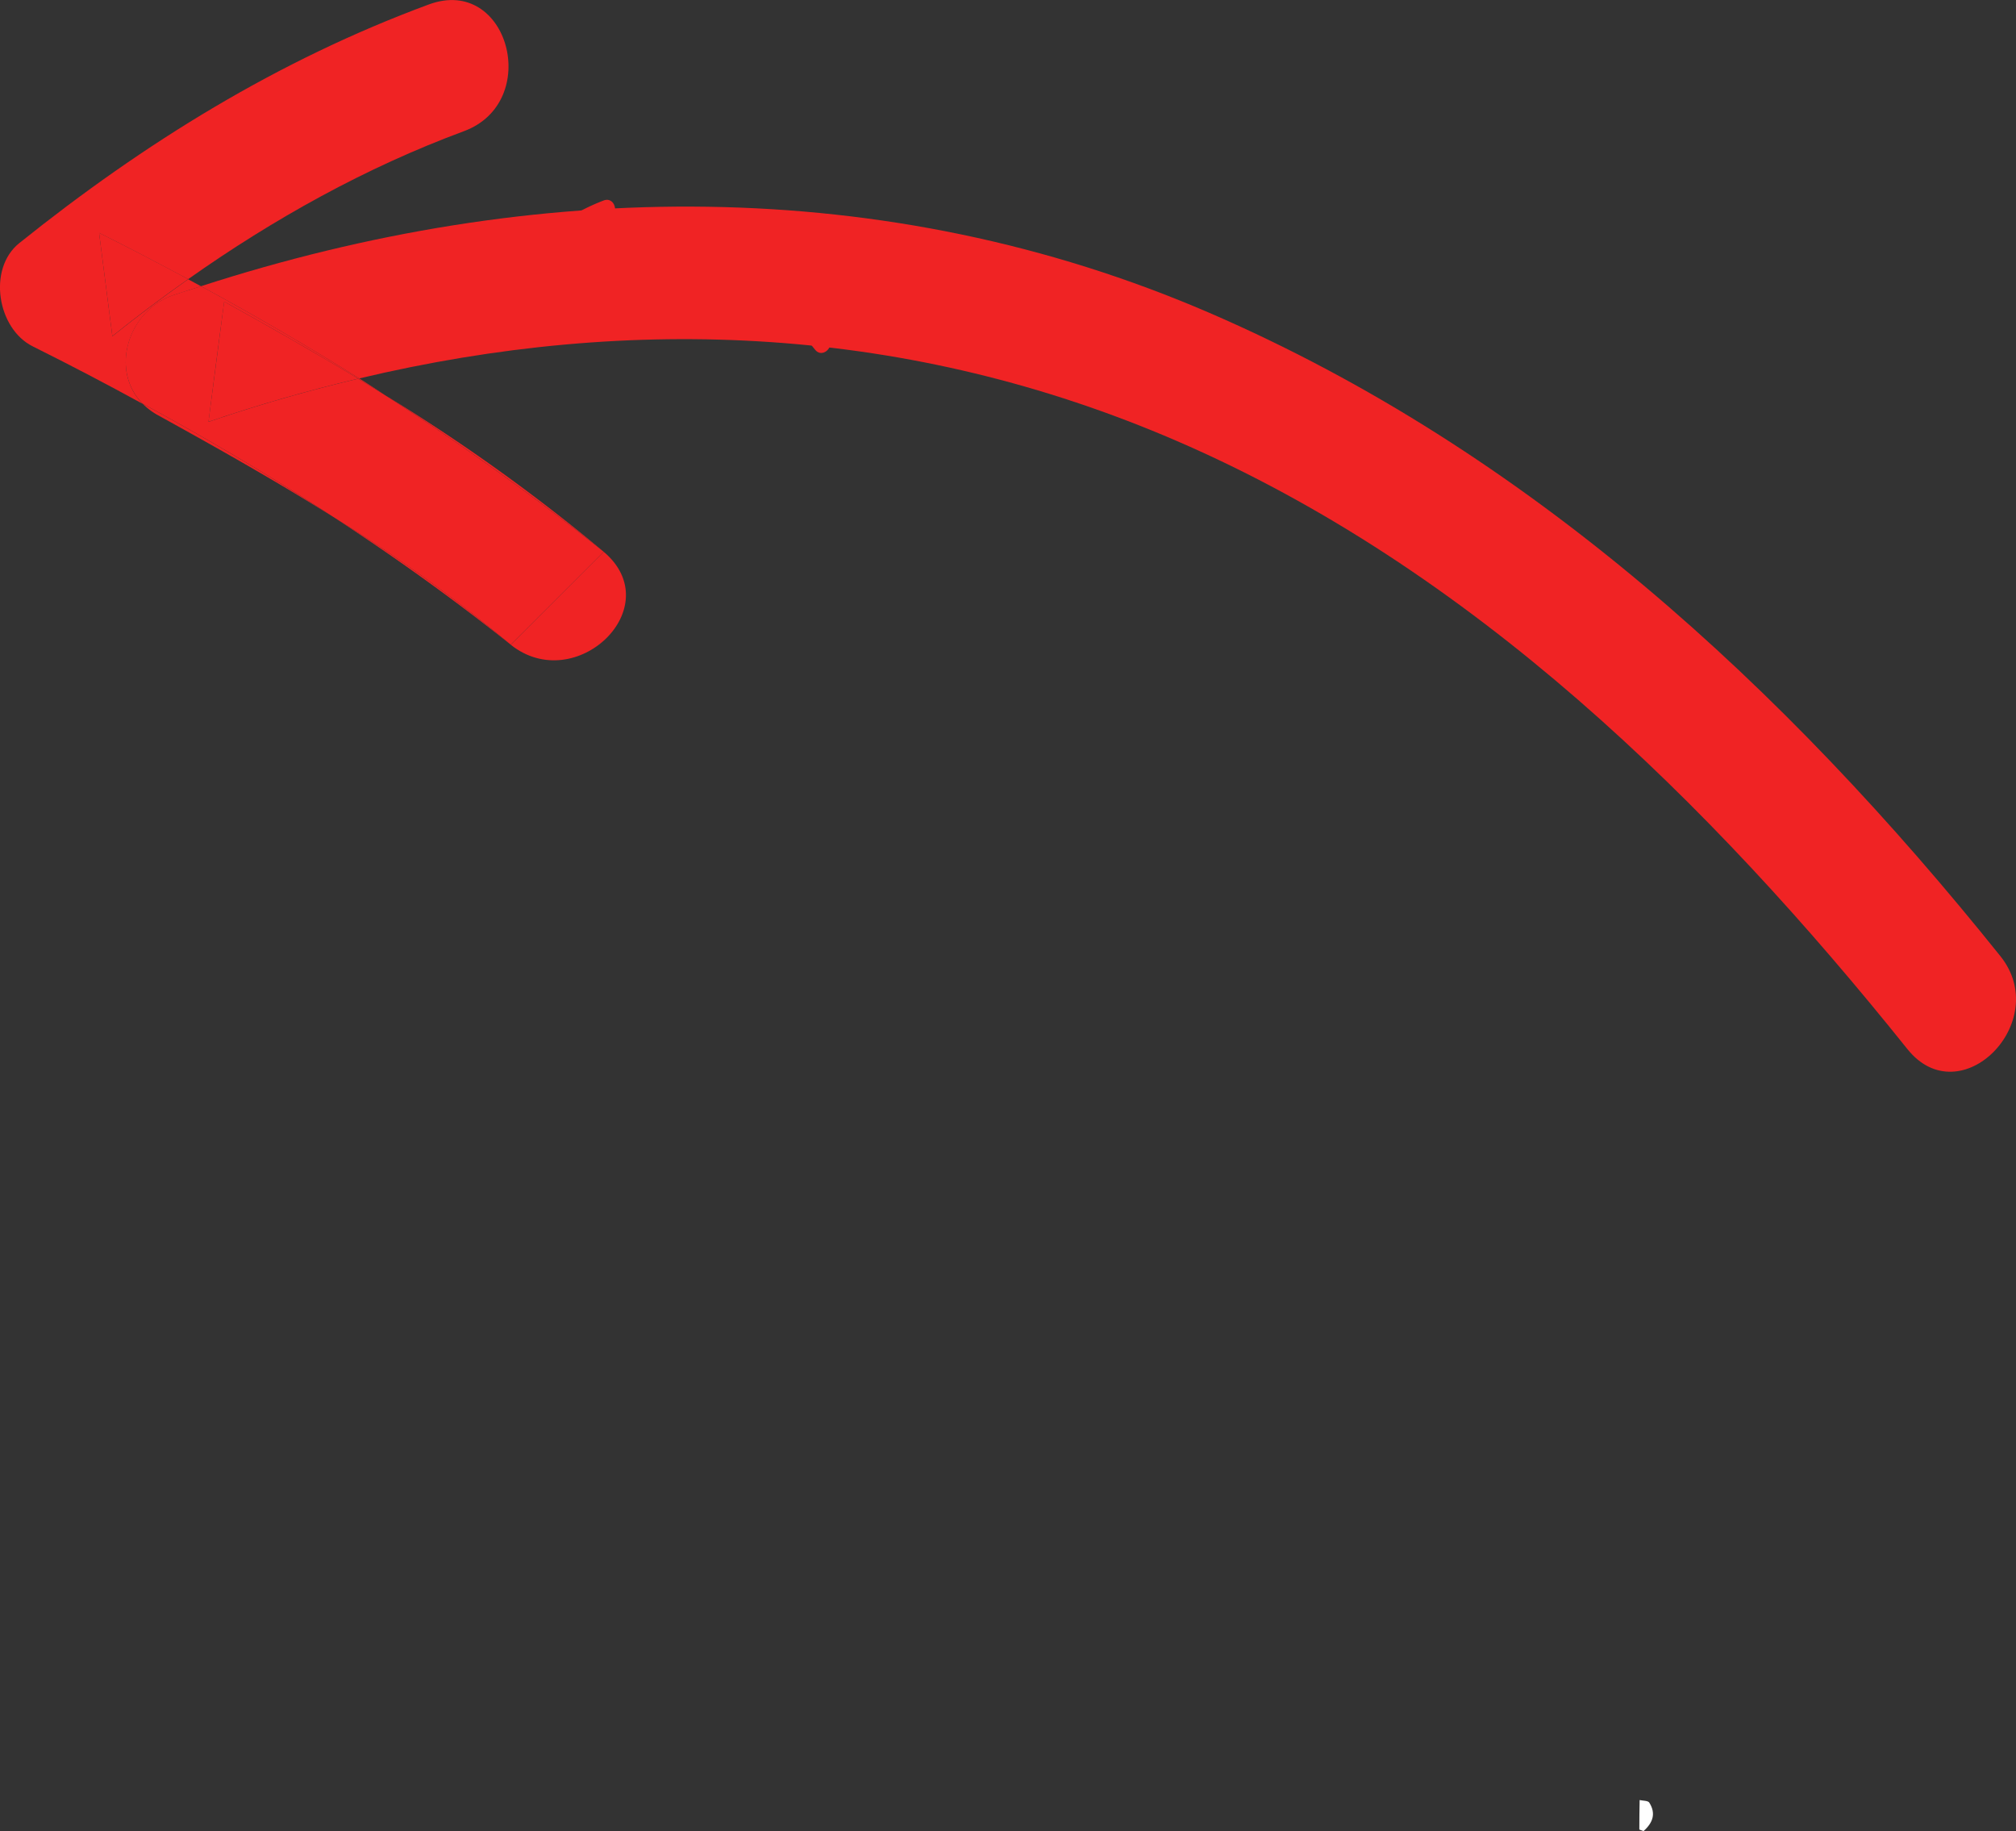 <svg xmlns="http://www.w3.org/2000/svg" viewBox="0 0 526.6 478.18">
  <rect x="0" y="0" width="526.6" height="478.18" fill="#333333" stroke="none"/>
  <path d="M1048.41,767.09c-.81-.32-1.09-.38-1.09-.44q0-3.84.08-7.67c.86.2,2.18.13,2.52.67C1051.73,762.5,1050.85,764.93,1048.41,767.09Z" transform="translate(-619.11 -288.91)" style="fill: #fff"/>
  <g>
    <path d="M775.17,355.82c-.33-.21-.65-.43-1-.63h0Z" transform="translate(-619.11 -288.91)" style="fill: #f02324"/>
    <path d="M775.17,355.82a100.17,100.17,0,0,1,8.15,5.84A68.9,68.9,0,0,0,775.17,355.82Z" transform="translate(-619.11 -288.91)" style="fill: #f02324"/>
    <path d="M762,354c1.39.69,2.75,1.4,4.11,2.14a2.54,2.54,0,0,1,1.15-4.06l1-.33-.48-.26c-1,.68-1.91,1.39-2.83,2.13-.17-1.29-.33-2.57-.5-3.86,1.12.56,2.23,1.14,3.33,1.73A44.82,44.82,0,0,1,778.1,346c2.95-1.09,1.67-5.84-1.3-4.74a54.94,54.94,0,0,0-15.31,8.92A2.46,2.46,0,0,0,762,354Z" transform="translate(-619.11 -288.91)" style="fill: #f02324"/>
    <path d="M768.56,356.81a57.09,57.09,0,0,1,5.59-1.61q-2.46-1.49-5-2.88C769,353.82,768.75,355.31,768.56,356.81Z" transform="translate(-619.11 -288.91)" style="fill: #f02324"/>
    <path d="M766.1,356.13q3.67,2,7.19,4.27a57.63,57.63,0,0,1,6.56,4.73l3.47-3.47a100.17,100.17,0,0,0-8.15-5.84l-1-.62a57.09,57.09,0,0,0-5.59,1.61c.19-1.5.39-3,.58-4.49q2.55,1.4,5,2.88h0q-2.9-1.81-5.91-3.45l-1,.33A2.54,2.54,0,0,0,766.1,356.13Z" transform="translate(-619.11 -288.91)" style="fill: #f02324"/>
    <path d="M804.71,357.51c11,4.76,19.9,13.48,27.31,22.72,2,2.47,5.43-1,3.47-3.47-8-10-17.63-18.88-29.55-24-12.1-5.23-25.28-5-37.66-1q3,1.63,5.91,3.45A47.72,47.72,0,0,1,804.71,357.51Z" transform="translate(-619.11 -288.91)" style="fill: #f02324"/>
    <path d="M783.32,361.66l-3.47,3.47C782.28,367.07,785.76,363.73,783.32,361.66Z" transform="translate(-619.11 -288.91)" style="fill: #f02324"/>
    <path d="M766.66,356.56c2.25,1.24,4.47,2.49,6.63,3.84q-3.51-2.28-7.19-4.27A2.25,2.25,0,0,0,766.66,356.56Z" transform="translate(-619.11 -288.91)" style="fill: #f02324"/>
    <path d="M765,353.61c.92-.74,1.86-1.45,2.83-2.13-1.1-.59-2.21-1.17-3.33-1.73C764.64,351,764.8,352.32,765,353.61Z" transform="translate(-619.11 -288.91)" style="fill: #f02324"/>
    <path d="M779.85,365.13a57.63,57.63,0,0,0-6.56-4.73C775.54,361.88,777.73,363.44,779.85,365.13Z" transform="translate(-619.11 -288.91)" style="fill: #f02324"/>
    <path d="M719.79,392.16c-2.29-1.48-4.55-3-6.85-4.44l-.28.07C715.05,389.23,717.42,390.69,719.79,392.16Z" transform="translate(-619.11 -288.91)" style="fill: #f02324"/>
    <path d="M719.79,392.16a692.59,692.59,0,0,1,57,40.82A474.4,474.4,0,0,0,719.79,392.16Z" transform="translate(-619.11 -288.91)" style="fill: #f02324"/>
    <path d="M627.66,379.36q14.52,7.23,28.7,15c-8.63-8.76-3.85-24.3,8.07-28.38,2.39-.81,4.8-1.53,7.2-2.31l-3.37-1.83q-10.14,7.14-19.8,14.88-1.74-13.49-3.47-27c7.85,3.91,15.59,8,23.27,12.09,22.34-15.76,46.4-29.16,72-38.63,20.59-7.6,11.69-40.8-9.13-33.11-39.31,14.51-74.38,36.18-107,62.34C615.8,359.12,618.41,374.77,627.66,379.36Z" transform="translate(-619.11 -288.91)" style="fill: #f02324"/>
    <path d="M673.56,399.06c13-4.44,26-8.16,39.1-11.27-11.47-6.93-23.15-13.58-35-20.12Q675.61,383.36,673.56,399.06Z" transform="translate(-619.11 -288.91)" style="fill: #f02324"/>
    <path d="M656.36,394.32c17.17,9.32,34,19.23,50.29,29.89a399.13,399.13,0,0,1,45.87,33.05Q764.67,445.13,776.8,433a692.59,692.59,0,0,0-57-40.82c-2.37-1.47-4.74-2.93-7.13-4.37-13.08,3.11-26.12,6.83-39.1,11.27q2-15.71,4.1-31.39c11.85,6.54,23.53,13.19,35,20.12l.28-.07c-13.48-8.47-27.27-16.45-41.31-24.09-2.4.78-4.81,1.5-7.2,2.31C652.51,370,647.73,385.56,656.36,394.32Z" transform="translate(-619.11 -288.91)" style="fill: #f02324"/>
    <path d="M926.35,404c77.15,33.3,139.19,94.24,191,158.88,13.85,17.28,38-7.18,24.28-24.28-56.2-70.11-123.33-132-206.63-168-84.66-36.54-176.79-35-263.38-6.95,14,7.64,27.83,15.62,41.31,24.09C784.4,370.74,856.84,374,926.35,404Z" transform="translate(-619.11 -288.91)" style="fill: #f02324"/>
    <path d="M776.8,433q-12.13,12.15-24.28,24.28C769.51,470.81,793.89,447.44,776.8,433Z" transform="translate(-619.11 -288.91)" style="fill: #f02324"/>
    <path d="M660.33,397.32c15.72,8.67,31.25,17.43,46.32,26.89-16.33-10.66-33.12-20.57-50.29-29.89A17.31,17.31,0,0,0,660.33,397.32Z" transform="translate(-619.11 -288.91)" style="fill: #f02324"/>
    <path d="M648.46,376.68q9.64-7.74,19.8-14.88c-7.68-4.13-15.42-8.18-23.27-12.09Q646.73,363.2,648.46,376.68Z" transform="translate(-619.11 -288.91)" style="fill: #f02324"/>
    <path d="M752.52,457.26a399.13,399.13,0,0,0-45.87-33.05C722.39,434.49,737.71,445.46,752.52,457.26Z" transform="translate(-619.11 -288.91)" style="fill: #f02324"/>
  </g>
</svg>
